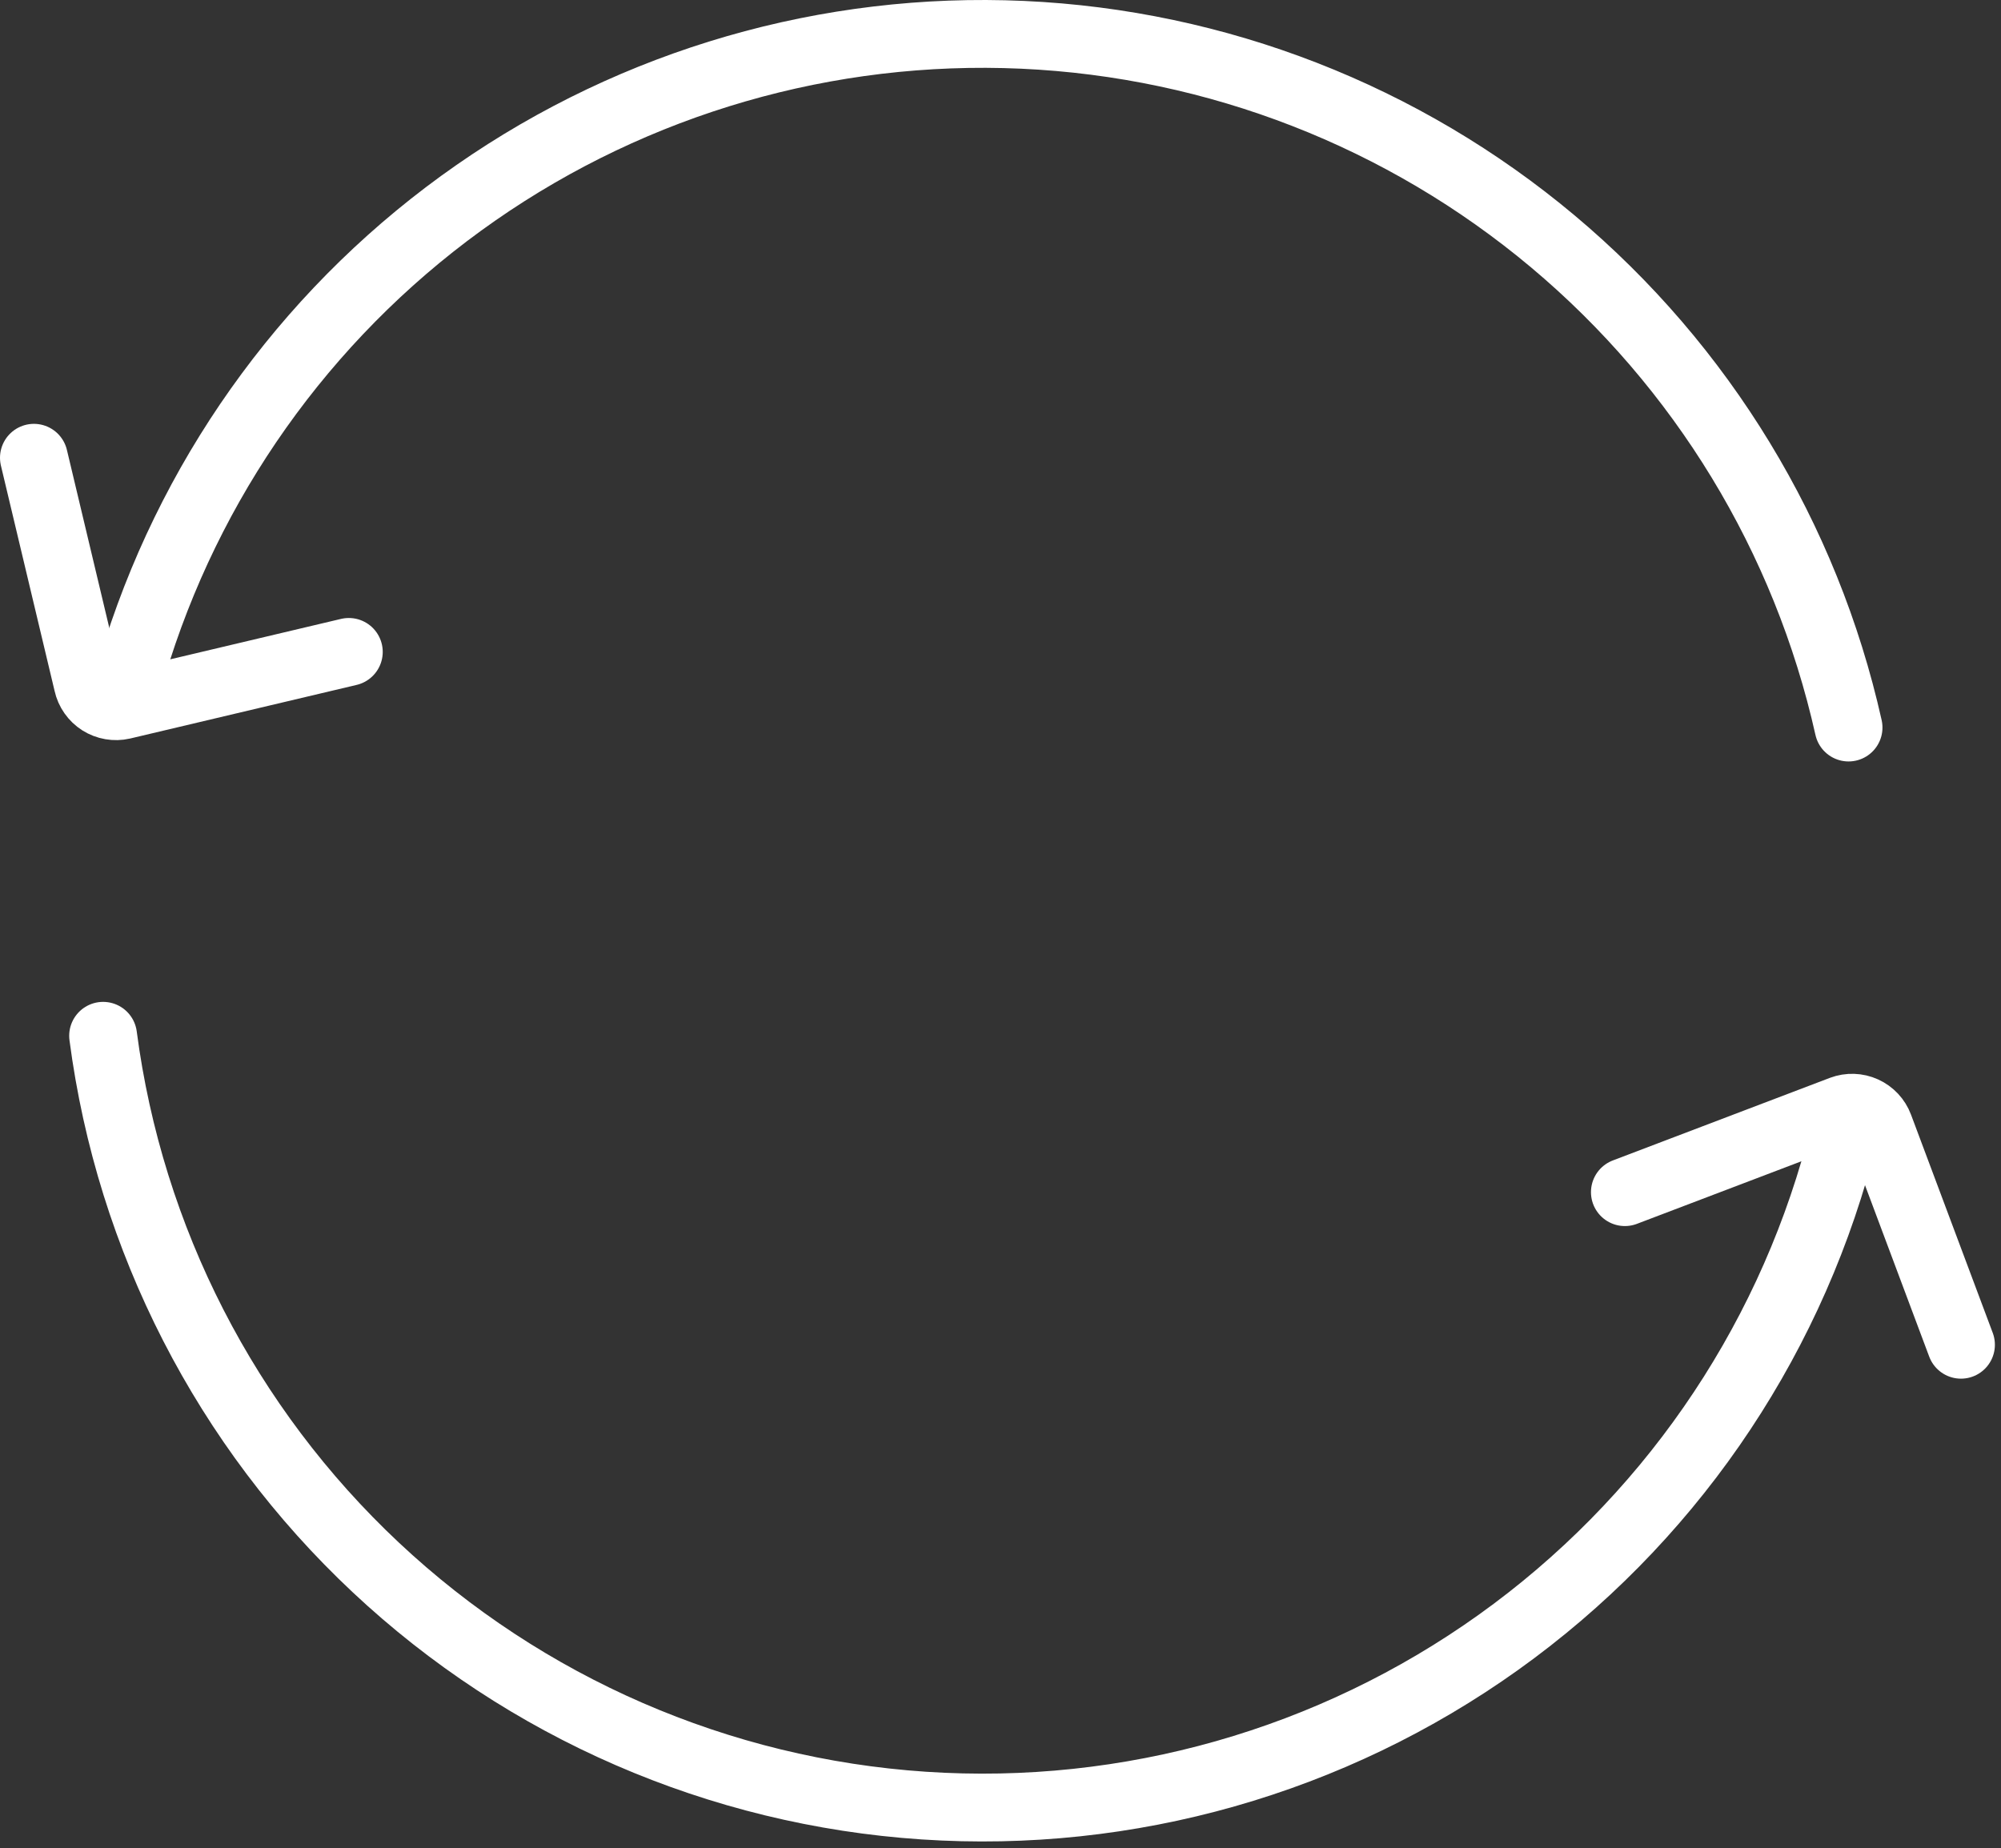 <svg width="118" height="109" viewBox="0 0 118 109" fill="none" >
<rect x="0" y="0" width="118" height="109" fill="#333333" stroke="none"/>
<path d="M109.01 42.906C106.502 31.693 100.373 21.618 91.57 14.235C82.766 6.851 71.778 2.571 60.3 2.053C48.822 1.536 37.493 4.81 28.061 11.371C18.628 17.932 11.618 27.415 8.11 38.356" stroke="white" stroke-width="4" stroke-linecap="round" stroke-linejoin="round"/>
<path d="M6.08 61.085C7.654 73.082 13.337 84.162 22.161 92.439C30.986 100.717 42.406 105.68 54.478 106.484C66.551 107.288 78.528 103.883 88.373 96.849C98.217 89.815 105.319 79.587 108.47 67.905" stroke="white" stroke-width="4" stroke-linecap="round" stroke-linejoin="round"/>
<path d="M20.57 38.446L7.22 41.606C7 41.656 6.772 41.662 6.55 41.623C6.327 41.585 6.115 41.503 5.924 41.383C5.734 41.262 5.569 41.104 5.44 40.919C5.31 40.735 5.218 40.526 5.17 40.306L2 26.996" stroke="white" stroke-width="4" stroke-miterlimit="10" stroke-linecap="round"/>
<path d="M115.64 79.306L110.82 66.436C110.661 66.011 110.34 65.668 109.927 65.48C109.515 65.293 109.045 65.277 108.62 65.436L95.82 70.306" stroke="white" stroke-width="4" stroke-miterlimit="10" stroke-linecap="round"/>
</svg>
